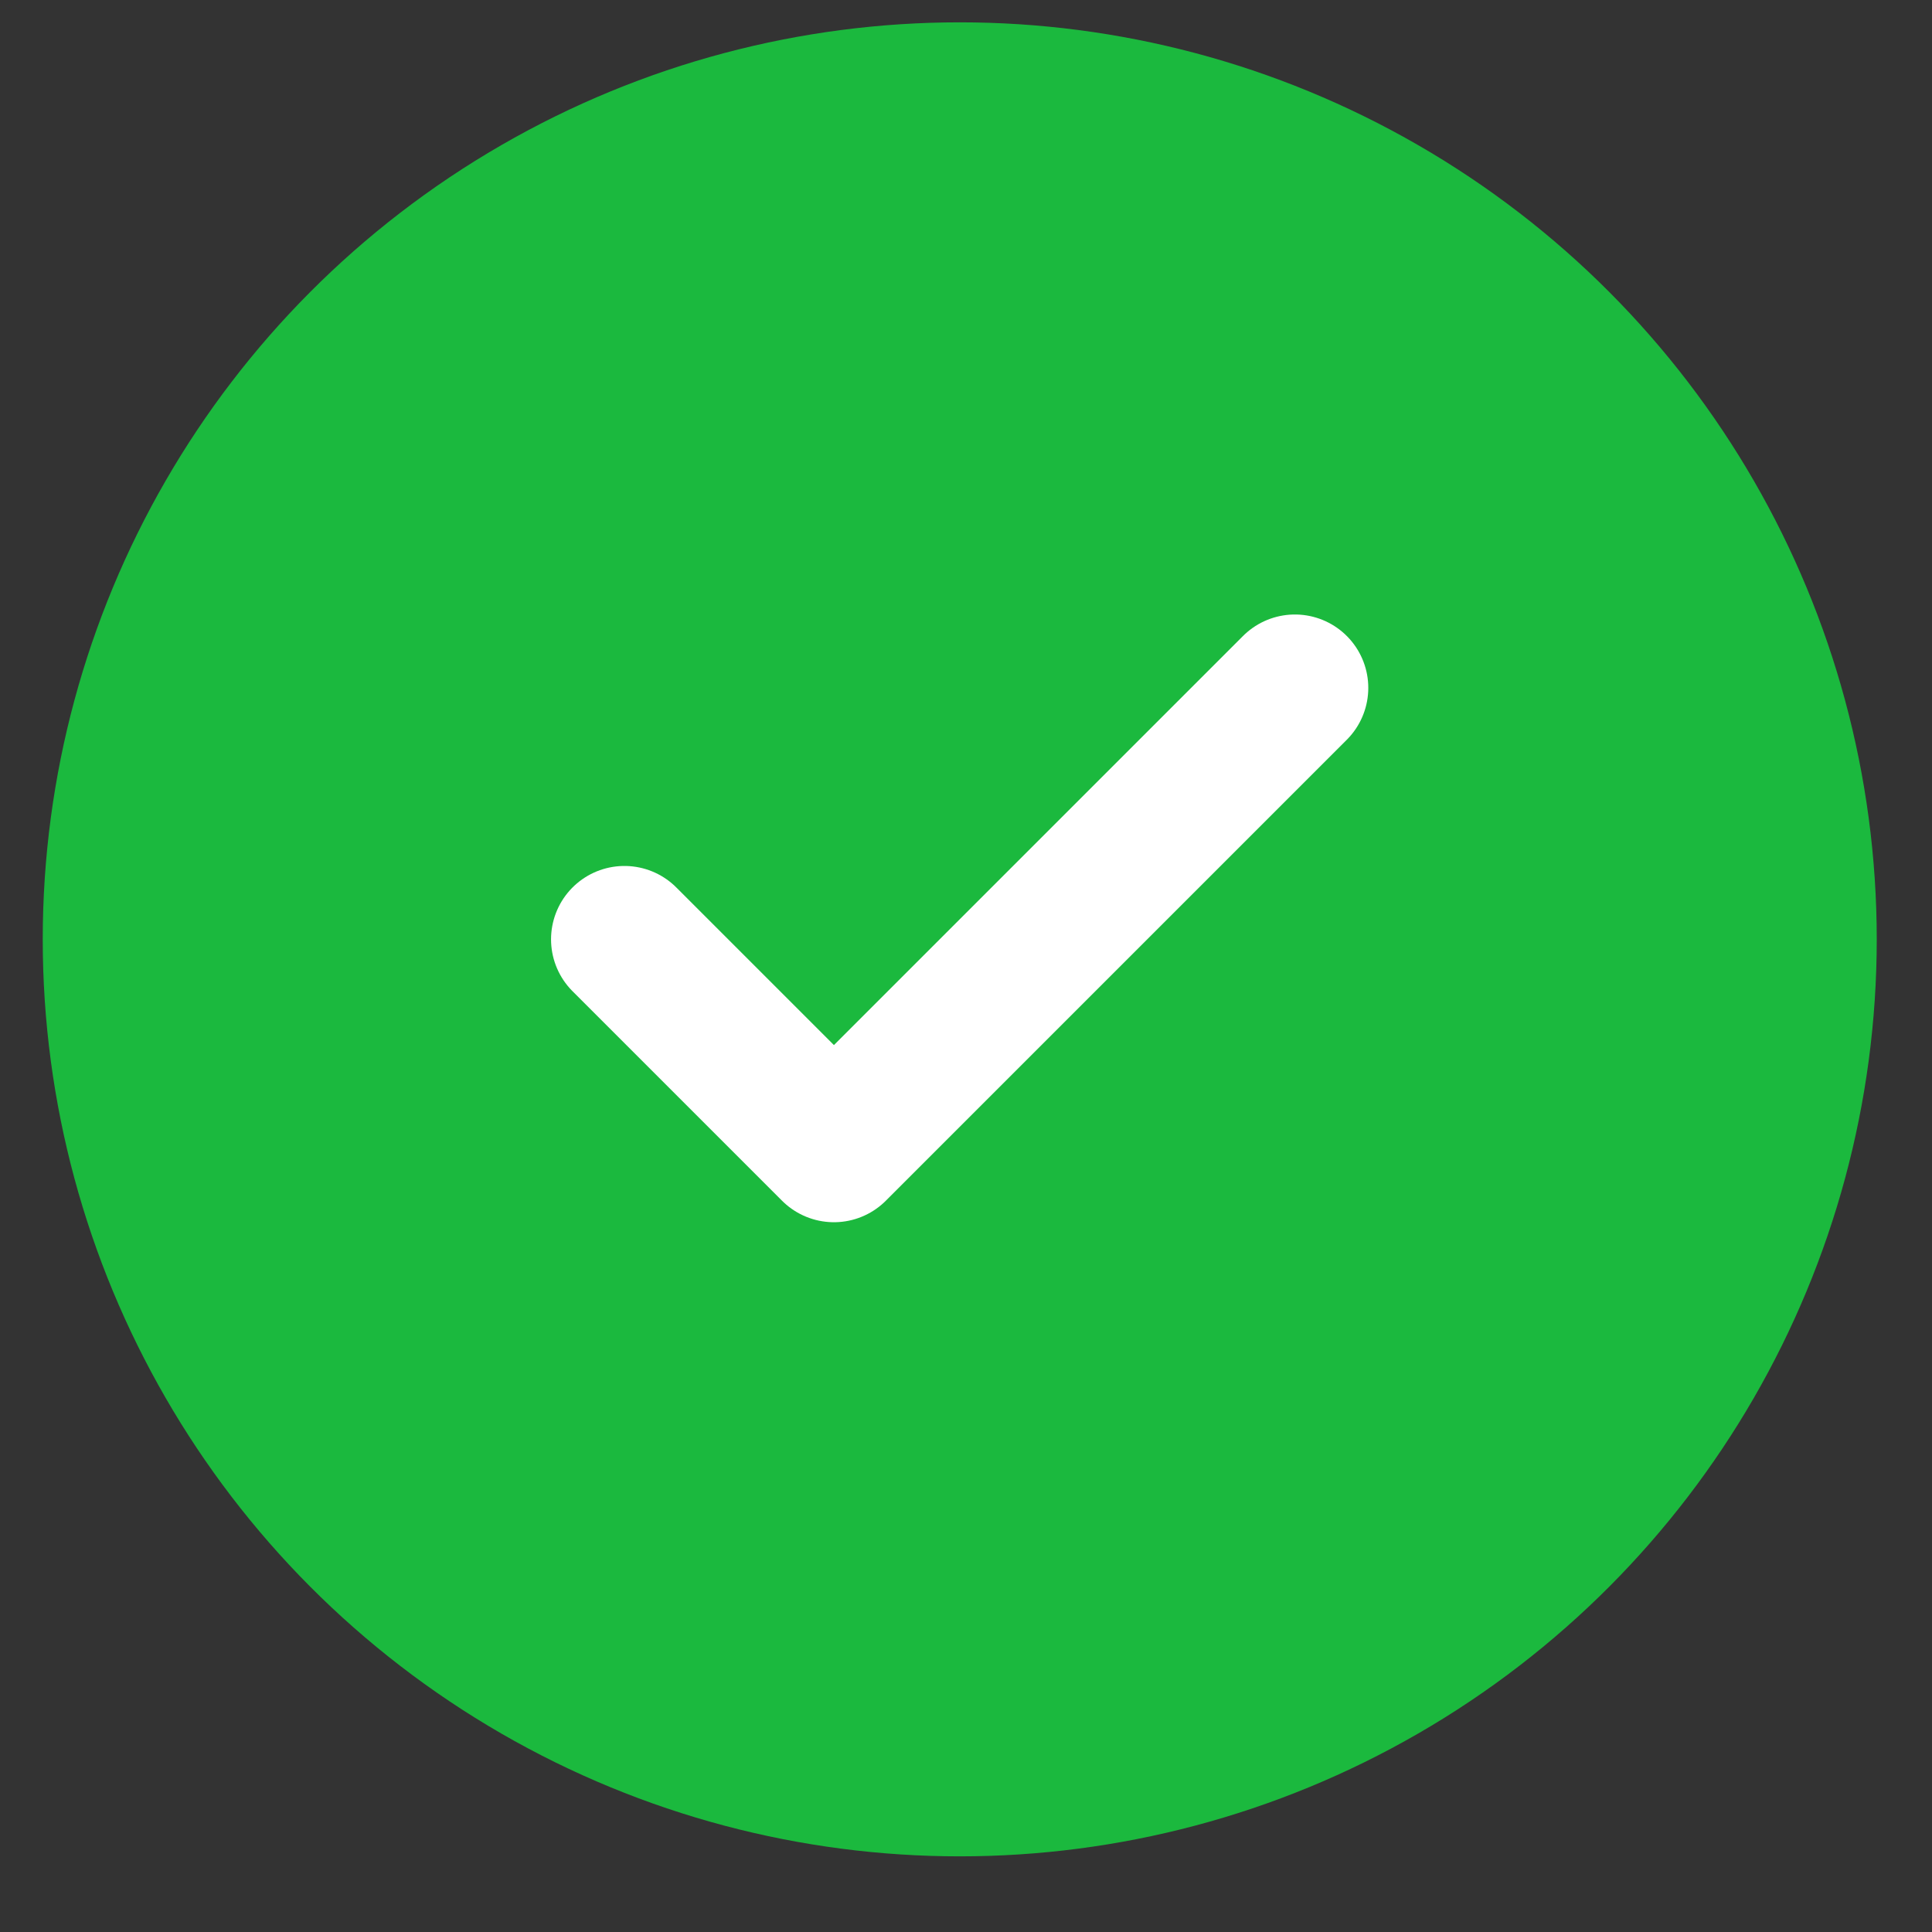 <svg width="25" height="25" viewBox="0 0 25 25" fill="none" xmlns="http://www.w3.org/2000/svg">
<rect x="0" y="0" width="25" height="25" fill="#333333" stroke="none"/>
<circle cx="12.419" cy="12.155" r="11.866" fill="#1BB93E"/>
<path d="M16.756 8.901L10.791 14.866L8.08 12.155" stroke="white" stroke-width="1.899" stroke-linecap="round" stroke-linejoin="round"/>
</svg>
